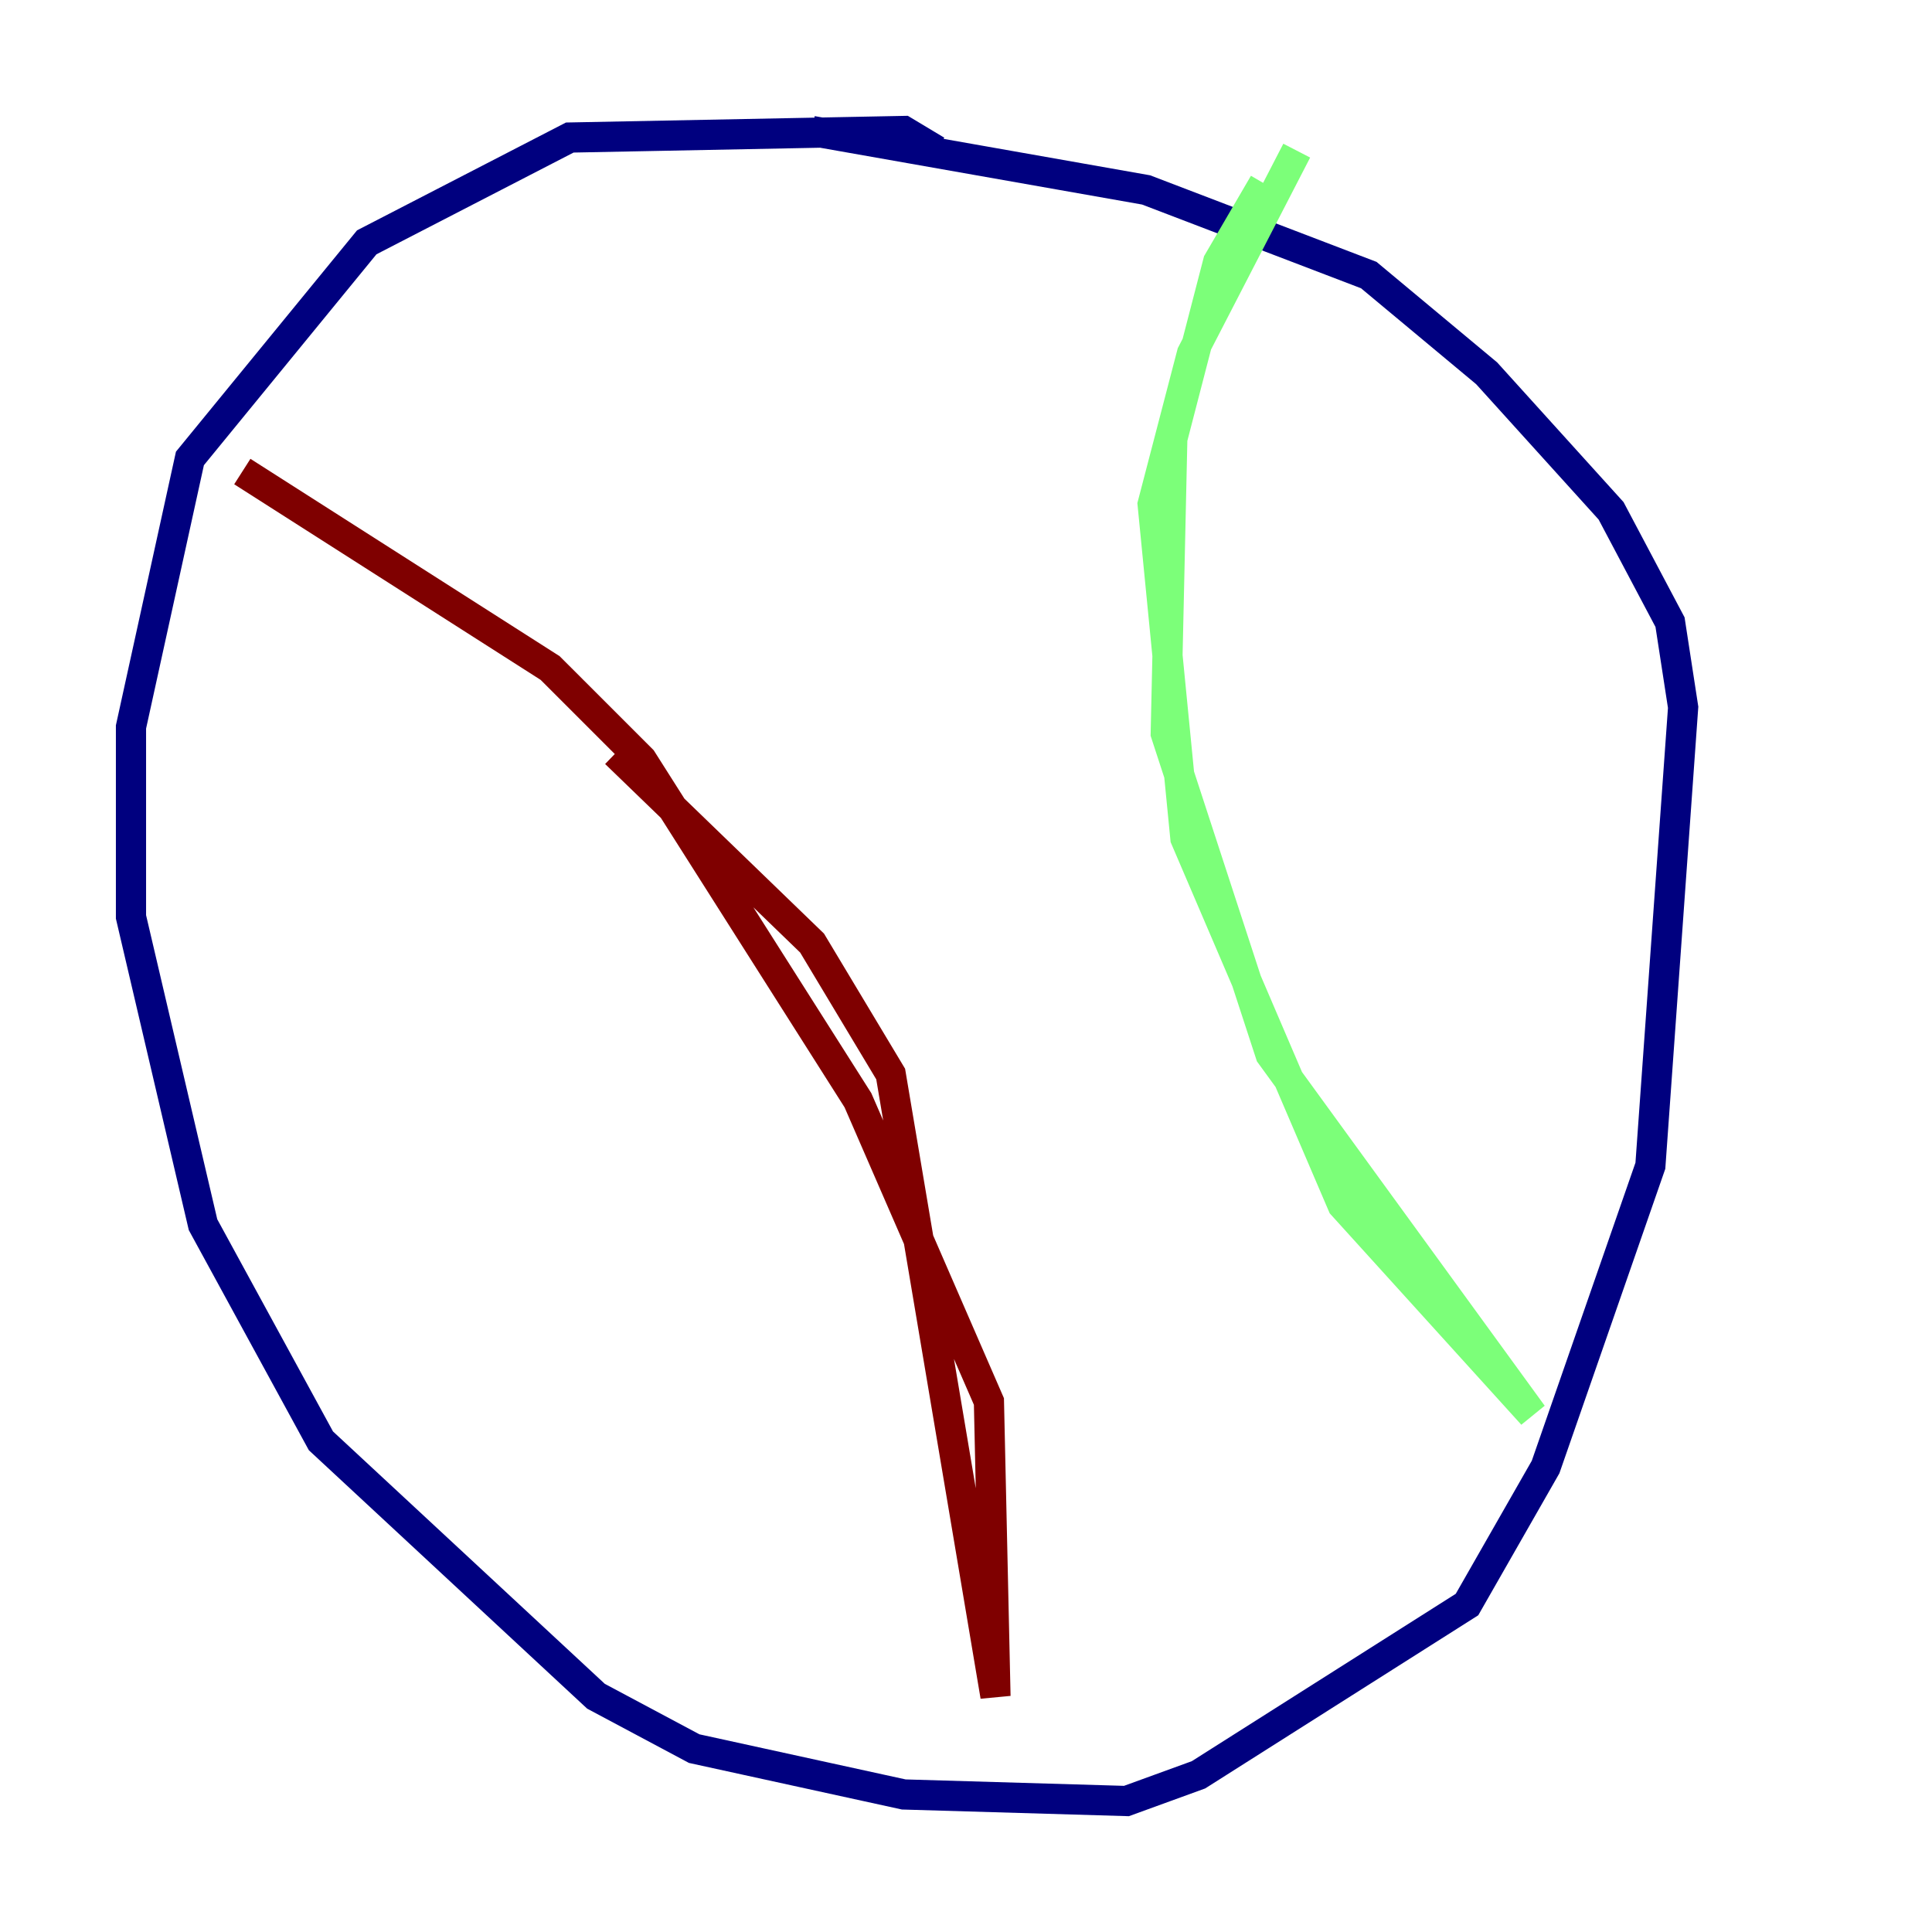 <?xml version="1.0" encoding="utf-8" ?>
<svg baseProfile="tiny" height="128" version="1.2" viewBox="0,0,128,128" width="128" xmlns="http://www.w3.org/2000/svg" xmlns:ev="http://www.w3.org/2001/xml-events" xmlns:xlink="http://www.w3.org/1999/xlink"><defs /><polyline fill="none" points="62.047,9.98 59.878,8.678 37.749,9.112 24.298,16.054 12.583,30.373 8.678,48.163 8.678,60.746 13.451,81.139 21.261,95.458 39.485,112.38 45.993,115.851 59.878,118.888 74.63,119.322 79.403,117.586 97.193,106.305 102.4,97.193 109.342,77.234 111.512,46.861 110.644,41.22 106.739,33.844 98.495,24.732 90.685,18.224 75.932,12.583 53.803,8.678" stroke="#00007f" stroke-width="2" /><polyline fill="none" points="83.742,12.149 80.705,17.356 77.668,29.071 77.234,48.597 84.176,69.858 101.532,93.722 88.949,79.837 78.536,55.539 76.366,33.41 78.969,23.43 85.912,9.98" stroke="#7cff79" stroke-width="2" /><polyline fill="none" points="16.054,31.241 36.447,44.258 42.522,50.332 56.841,72.895 65.519,92.854 65.953,112.38 59.01,71.159 53.803,62.481 40.786,49.898" stroke="#7f0000" stroke-width="2" /></svg>